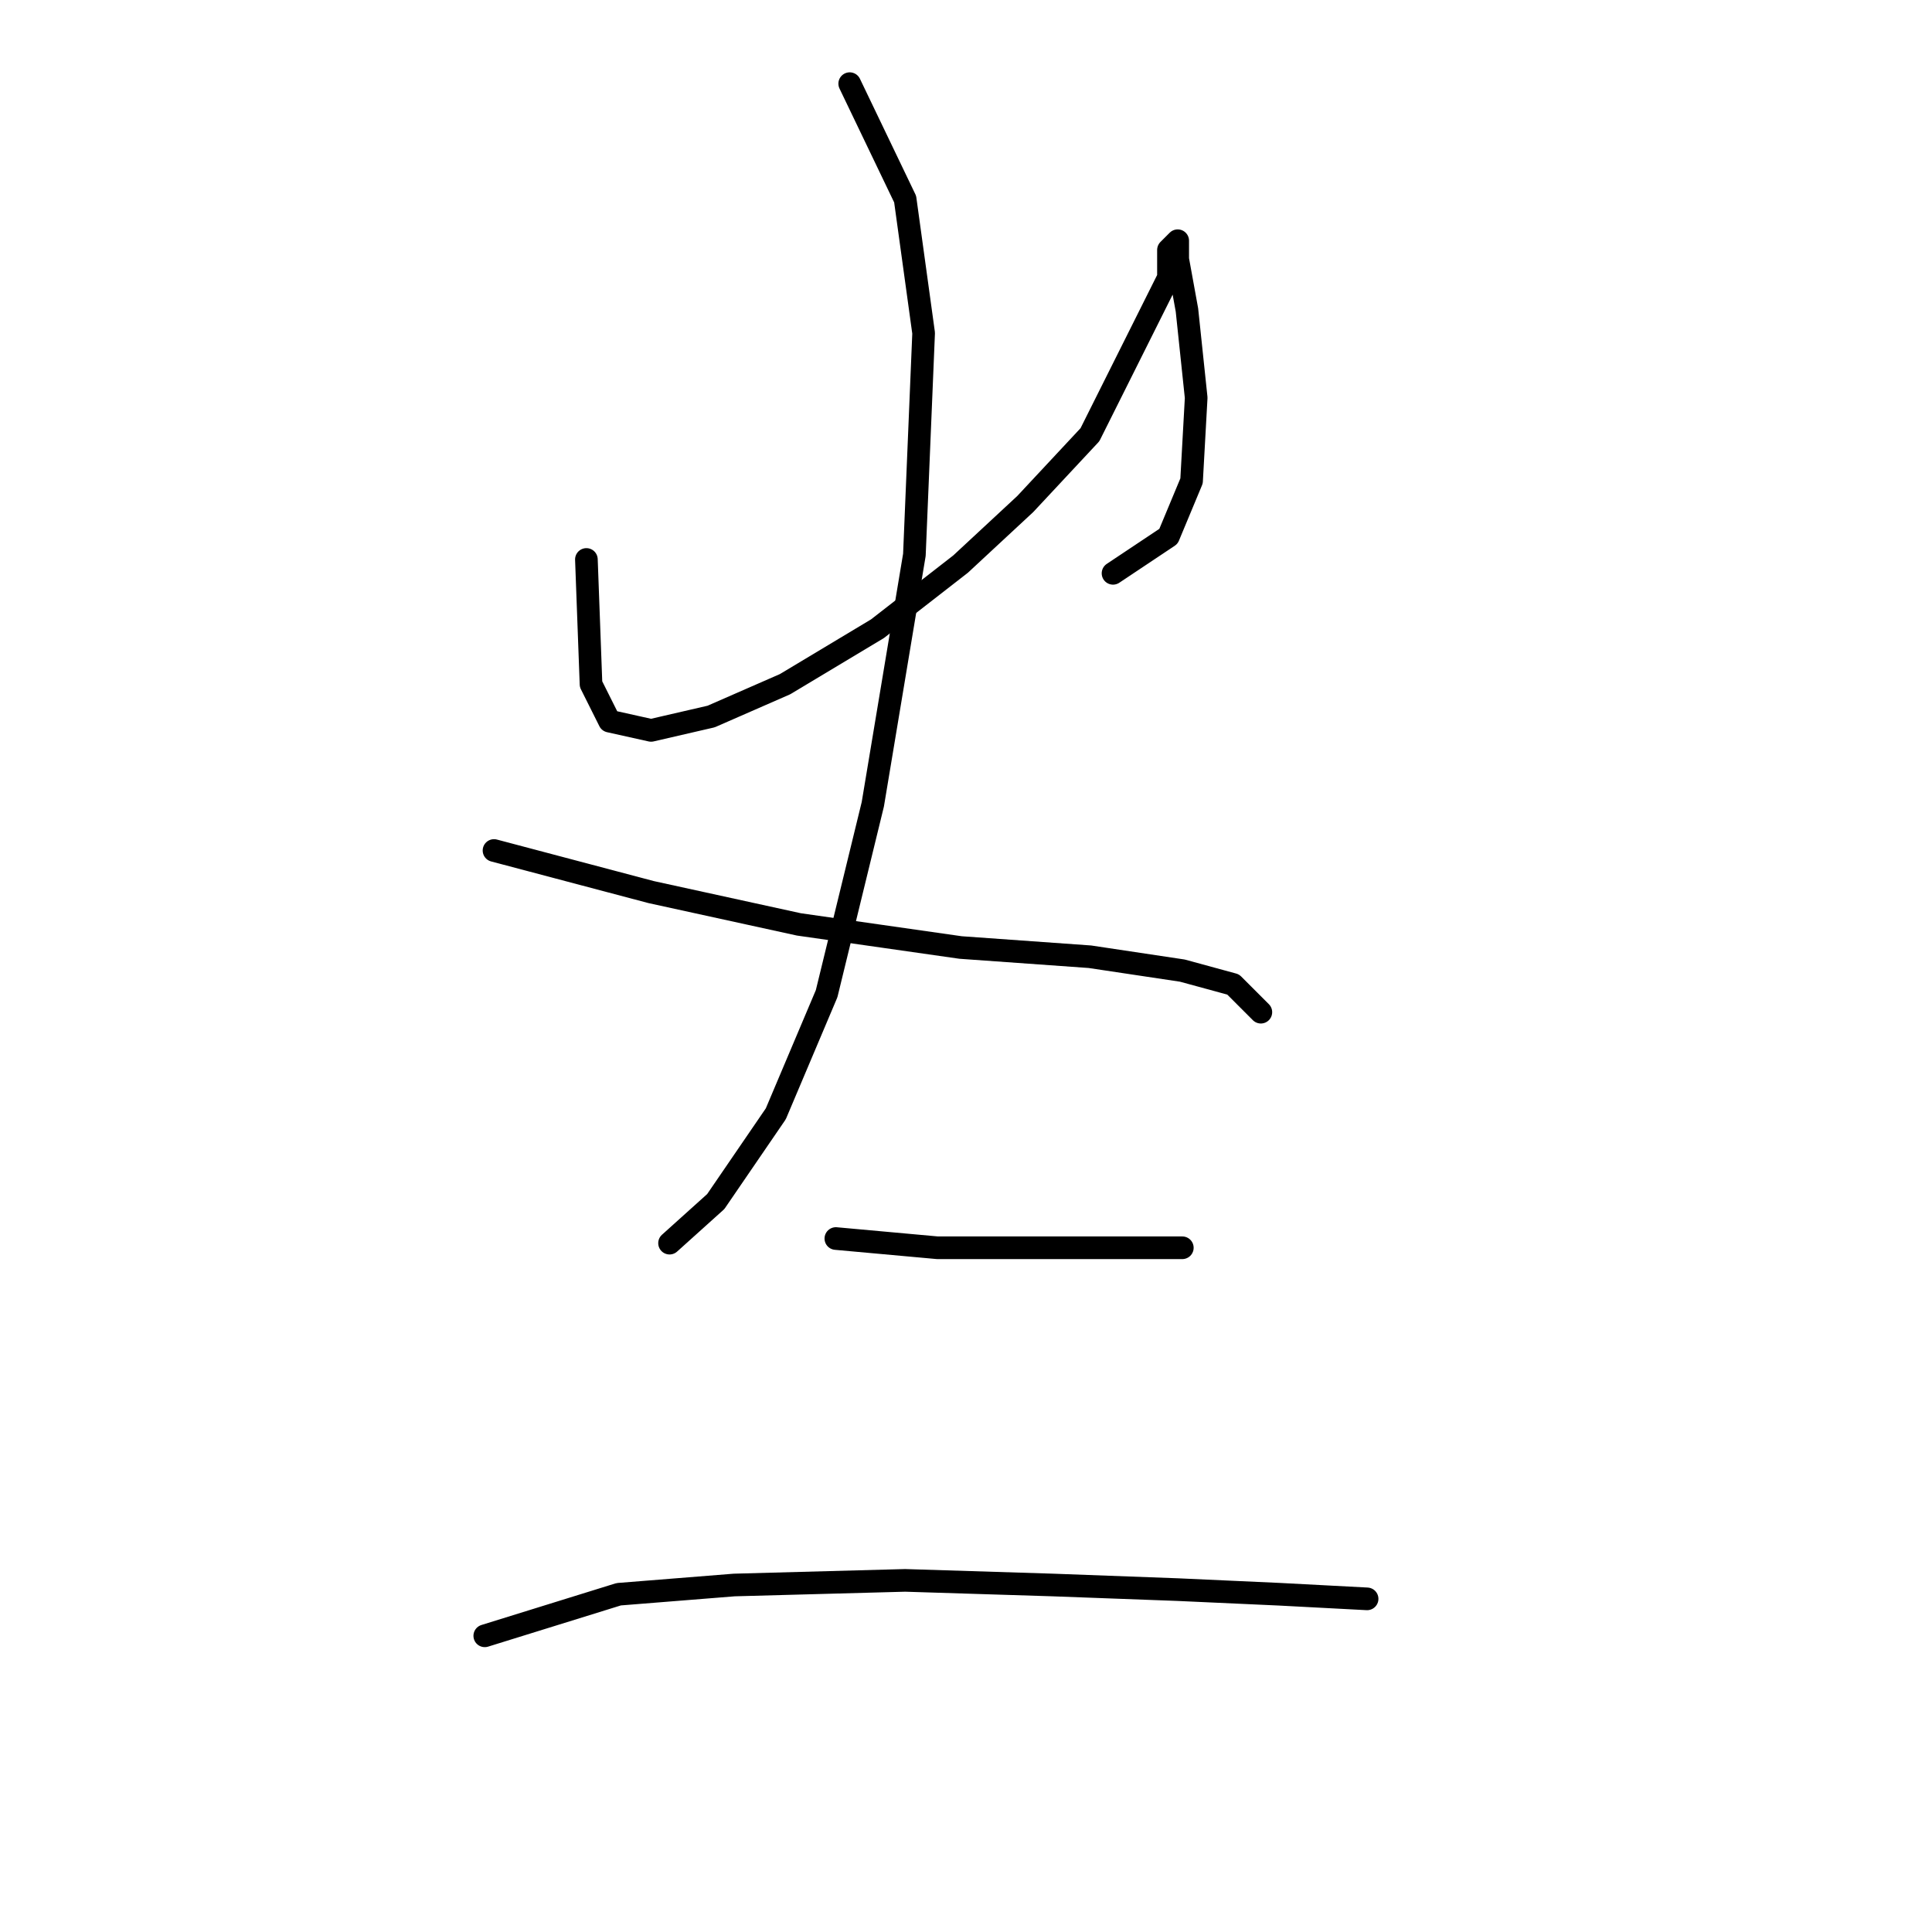 <?xml version="1.0" standalone="no"?>
    <svg width="256" height="256" xmlns="http://www.w3.org/2000/svg" version="1.1">
    <polyline stroke="black" stroke-width="3" stroke-linecap="round" fill="transparent" stroke-linejoin="round" points="77.701 74.131 78.313 90.658 80.762 95.555 86.271 96.78 94.228 94.943 104.022 90.658 116.264 83.313 127.282 74.744 135.852 66.786 144.421 57.604 151.155 44.138 154.827 36.793 154.827 33.12 156.052 31.896 156.052 34.344 157.276 41.077 158.5 52.707 157.888 63.726 154.827 71.071 147.482 75.968 147.482 75.968 " />
        <polyline stroke="black" stroke-width="3" stroke-linecap="round" fill="transparent" stroke-linejoin="round" points="112.591 11.084 119.937 26.387 122.385 44.138 121.161 73.519 115.652 106.573 109.531 131.67 102.798 147.585 94.84 159.215 88.719 164.724 88.719 164.724 " />
        <polyline stroke="black" stroke-width="3" stroke-linecap="round" fill="transparent" stroke-linejoin="round" points="65.459 112.695 86.271 118.204 105.858 122.488 127.282 125.549 144.421 126.773 156.664 128.61 163.397 130.446 167.07 134.119 167.07 134.119 " />
        <polyline stroke="black" stroke-width="3" stroke-linecap="round" fill="transparent" stroke-linejoin="round" points="110.755 164.112 124.222 165.336 134.628 165.336 145.646 165.336 152.991 165.336 156.664 165.336 156.664 165.336 " />
        <polyline stroke="black" stroke-width="3" stroke-linecap="round" fill="transparent" stroke-linejoin="round" points="64.235 216.754 81.986 211.245 97.289 210.021 119.937 209.408 139.524 210.021 156.052 210.633 169.518 211.245 181.148 211.857 181.148 211.857 " />
        </svg>